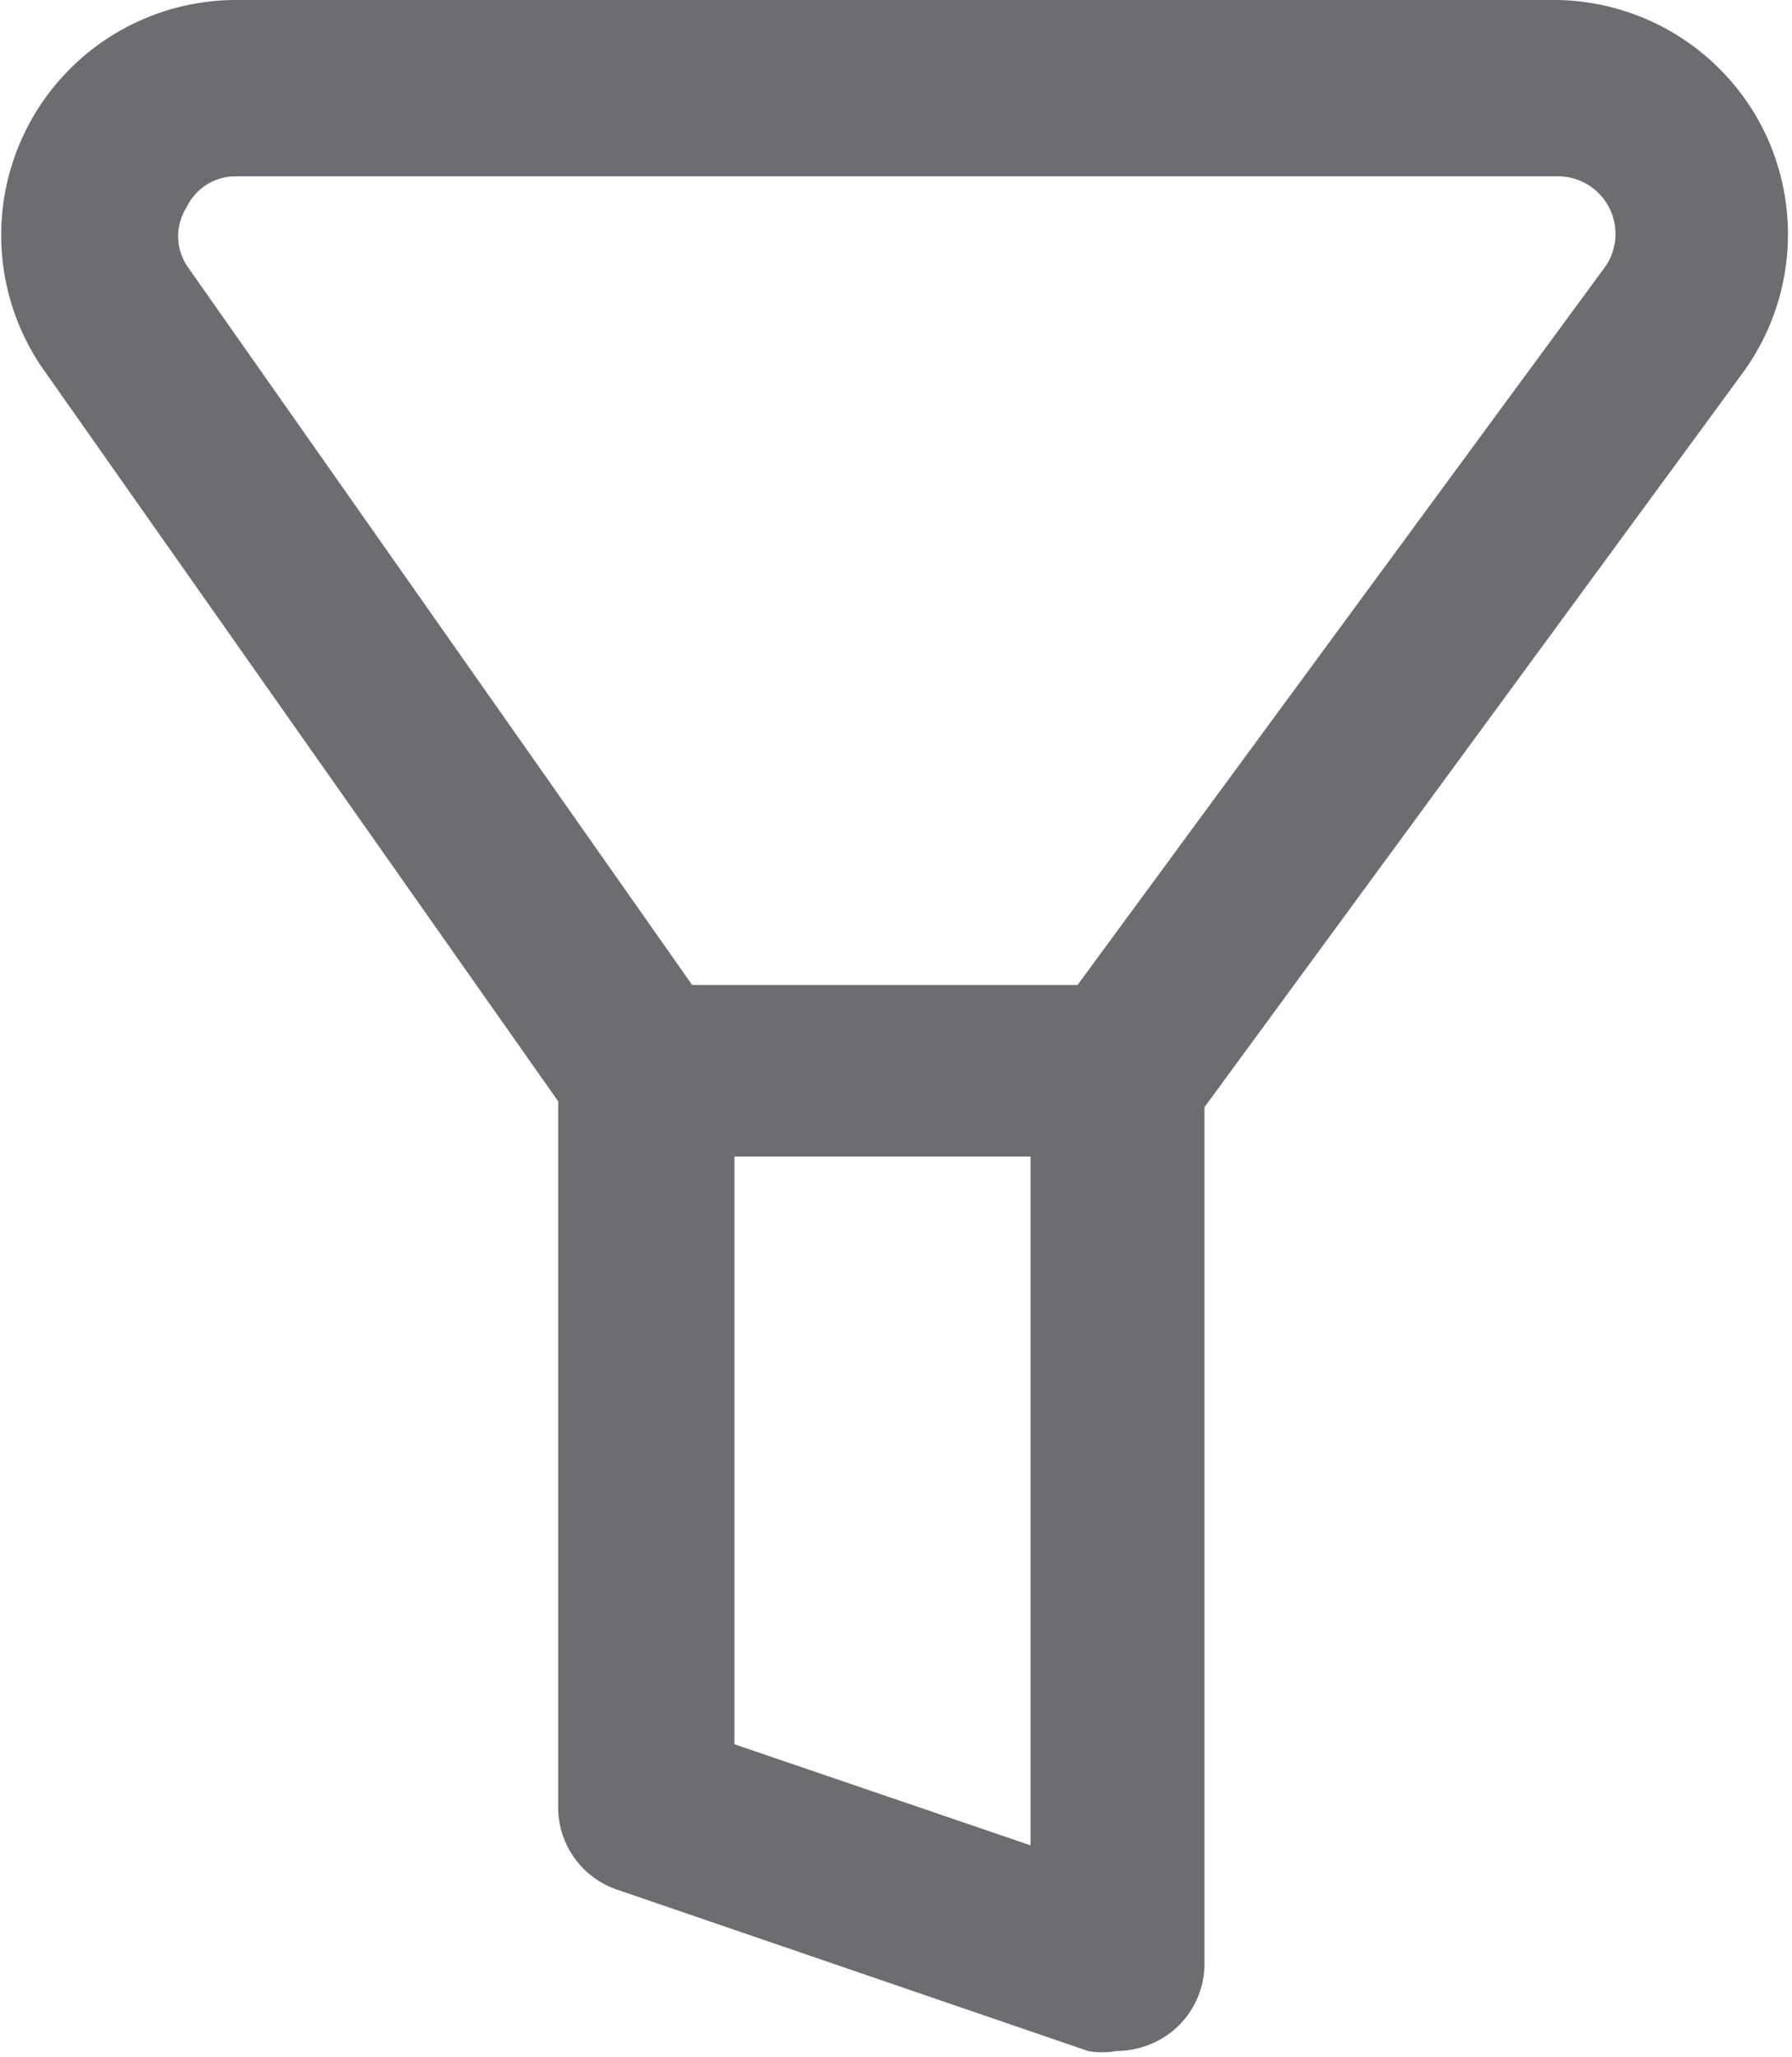 <svg xmlns="http://www.w3.org/2000/svg" viewBox="0 0 15.25 17.5"><defs><style>.cls-1{fill:#6d6d71;}</style></defs><title>filter-ico</title><g id="Layer_2" data-name="Layer 2"><g id="Layer_1-2" data-name="Layer 1"><path class="cls-1" d="M15,1.09A2,2,0,0,0,13.26,0H2A2,2,0,0,0,.36,3.13L4.75,9.37v6a.74.74,0,0,0,.51.71l4,1.37a.67.67,0,0,0,.24,0,.77.77,0,0,0,.44-.14.74.74,0,0,0,.31-.61V9.42l4.59-6.26A2,2,0,0,0,15,1.09ZM6.25,14.84v-5H8.77V15.7ZM13.66,2.27,9.17,8.38H5.89L1.59,2.26a.46.46,0,0,1,0-.5A.46.46,0,0,1,2,1.5H13.26a.49.49,0,0,1,.4.77Z"/></g></g></svg>
